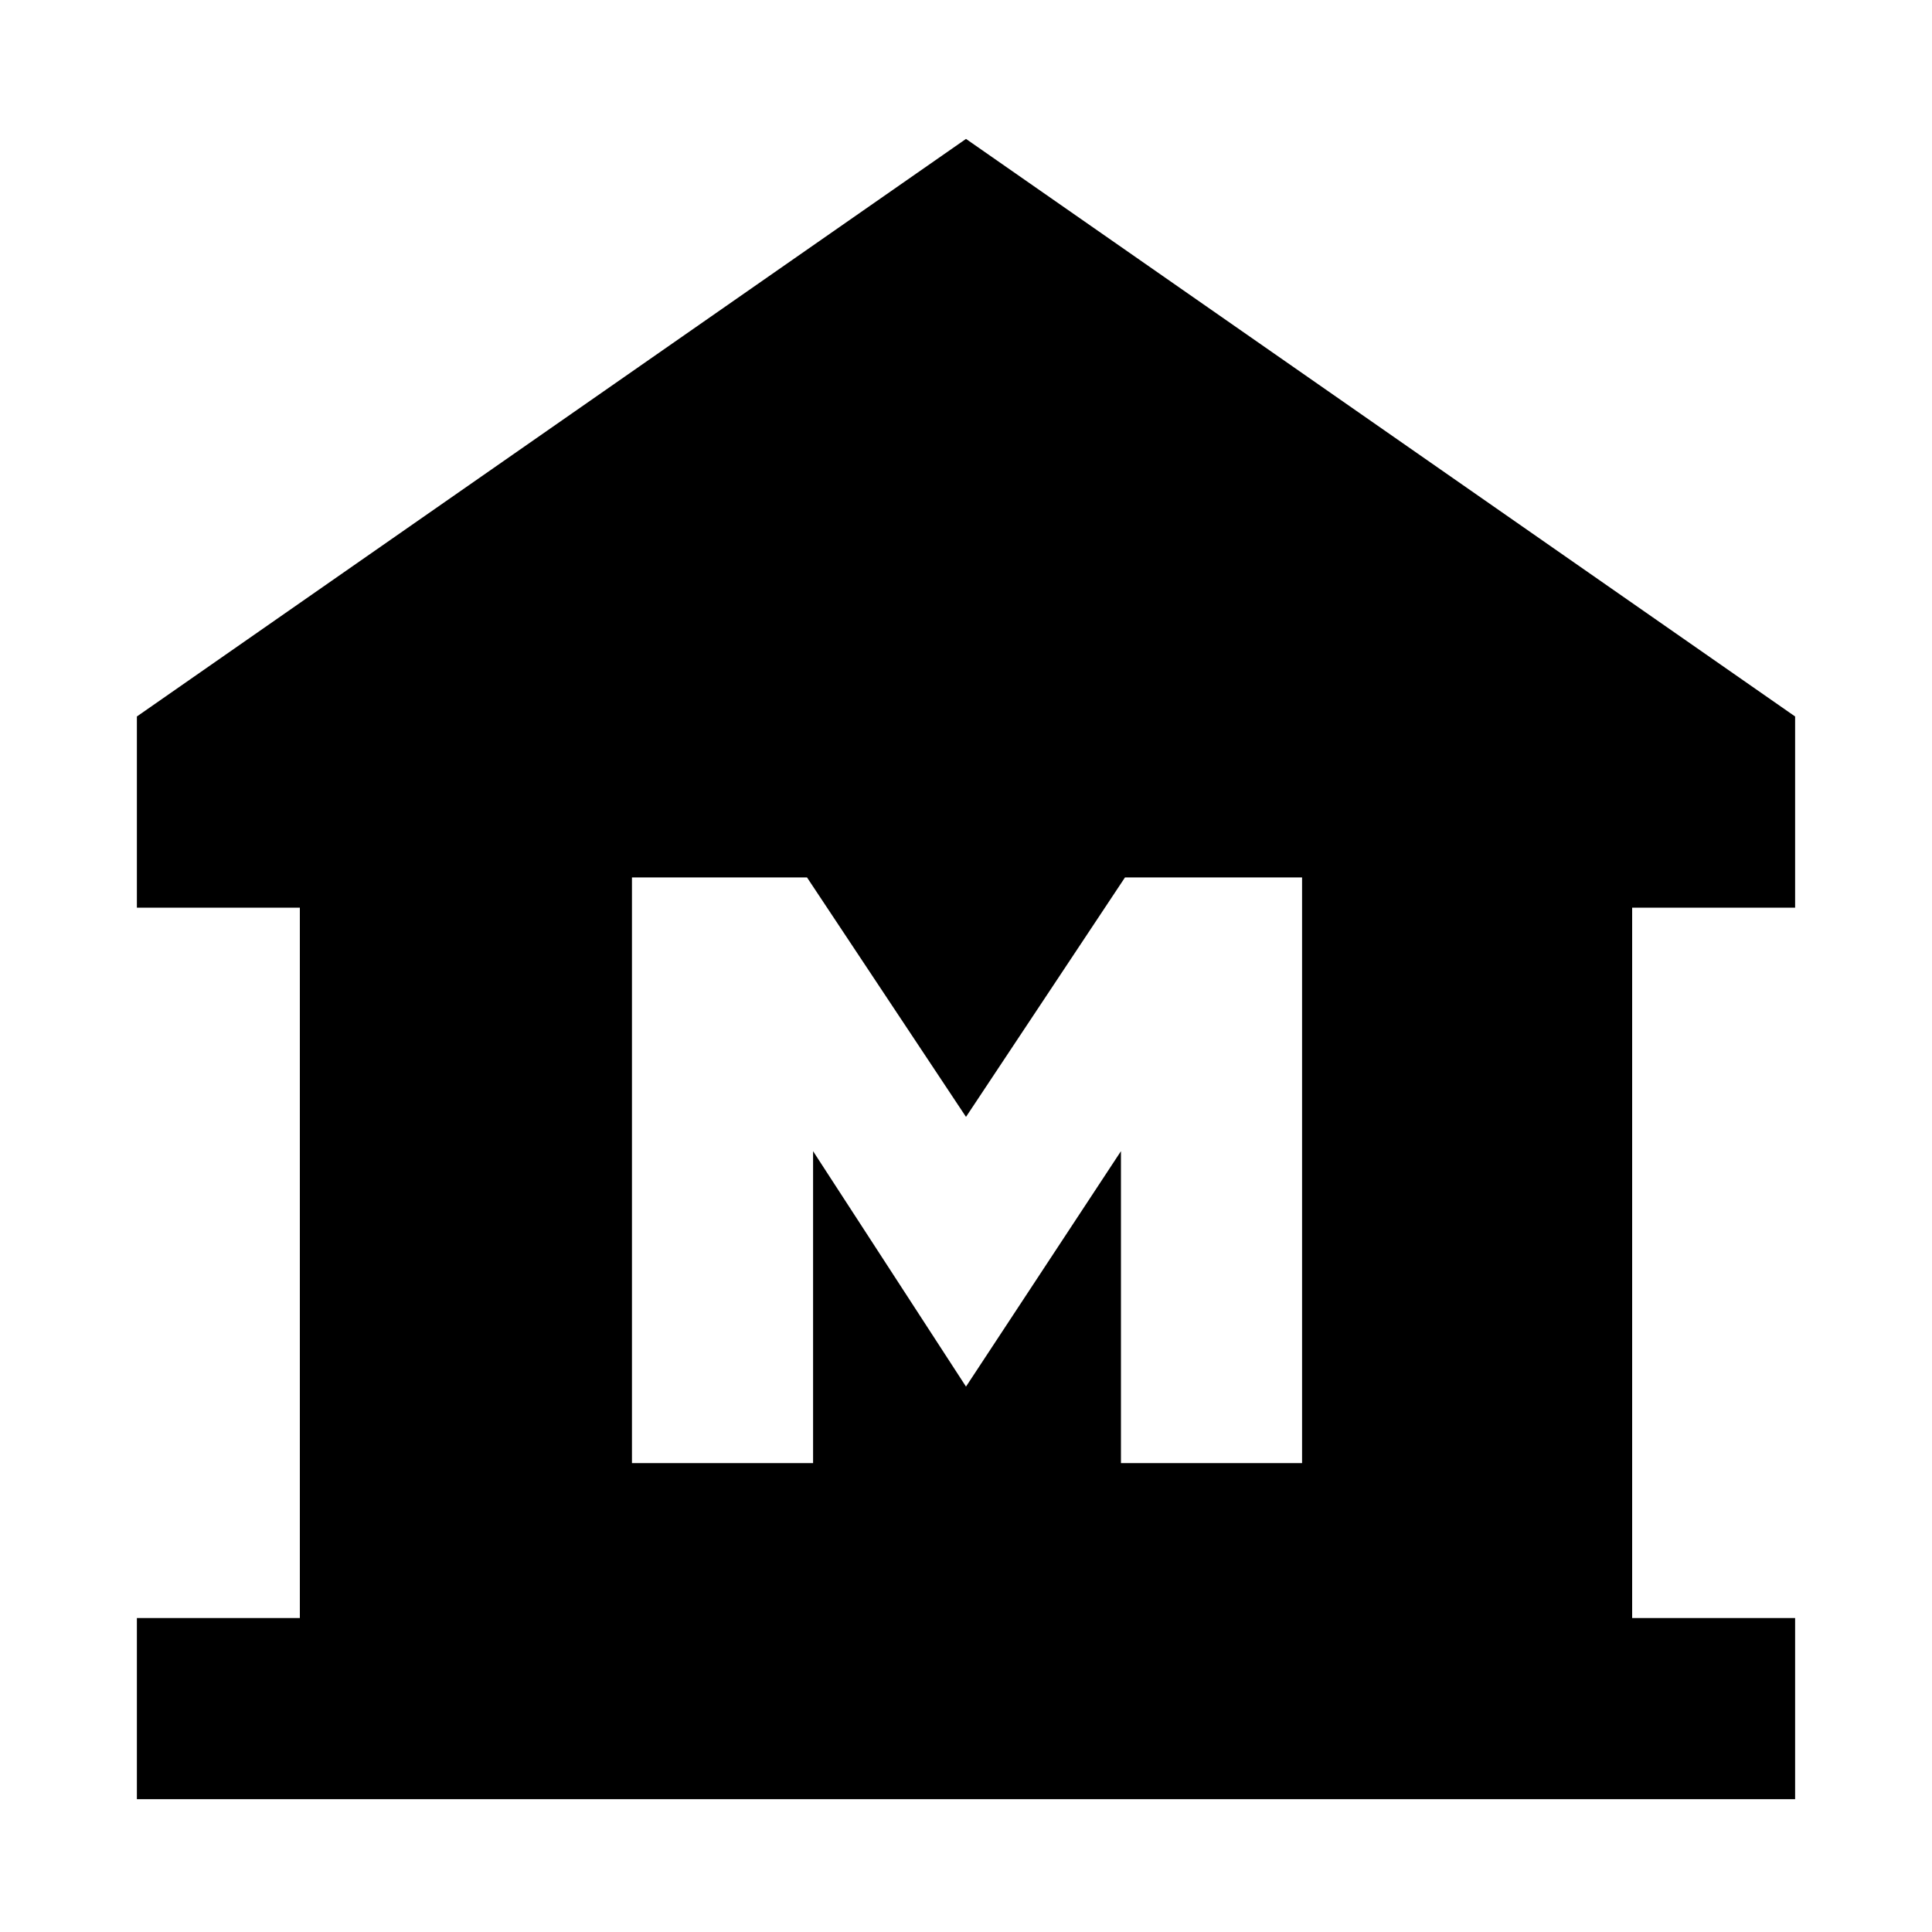 <svg xmlns="http://www.w3.org/2000/svg" height="20" width="20"><path d="M1.417 18.625V16.75h1.687V9.396H1.417V7.417L10 1.438l8.583 5.979v1.979h-1.687v7.354h1.687v1.875Zm5.125-3.479h1.875v-3.229L10 14.354l1.604-2.437v3.229h1.875V9.083h-1.833L10 11.562 8.354 9.083H6.542Z"/></svg>